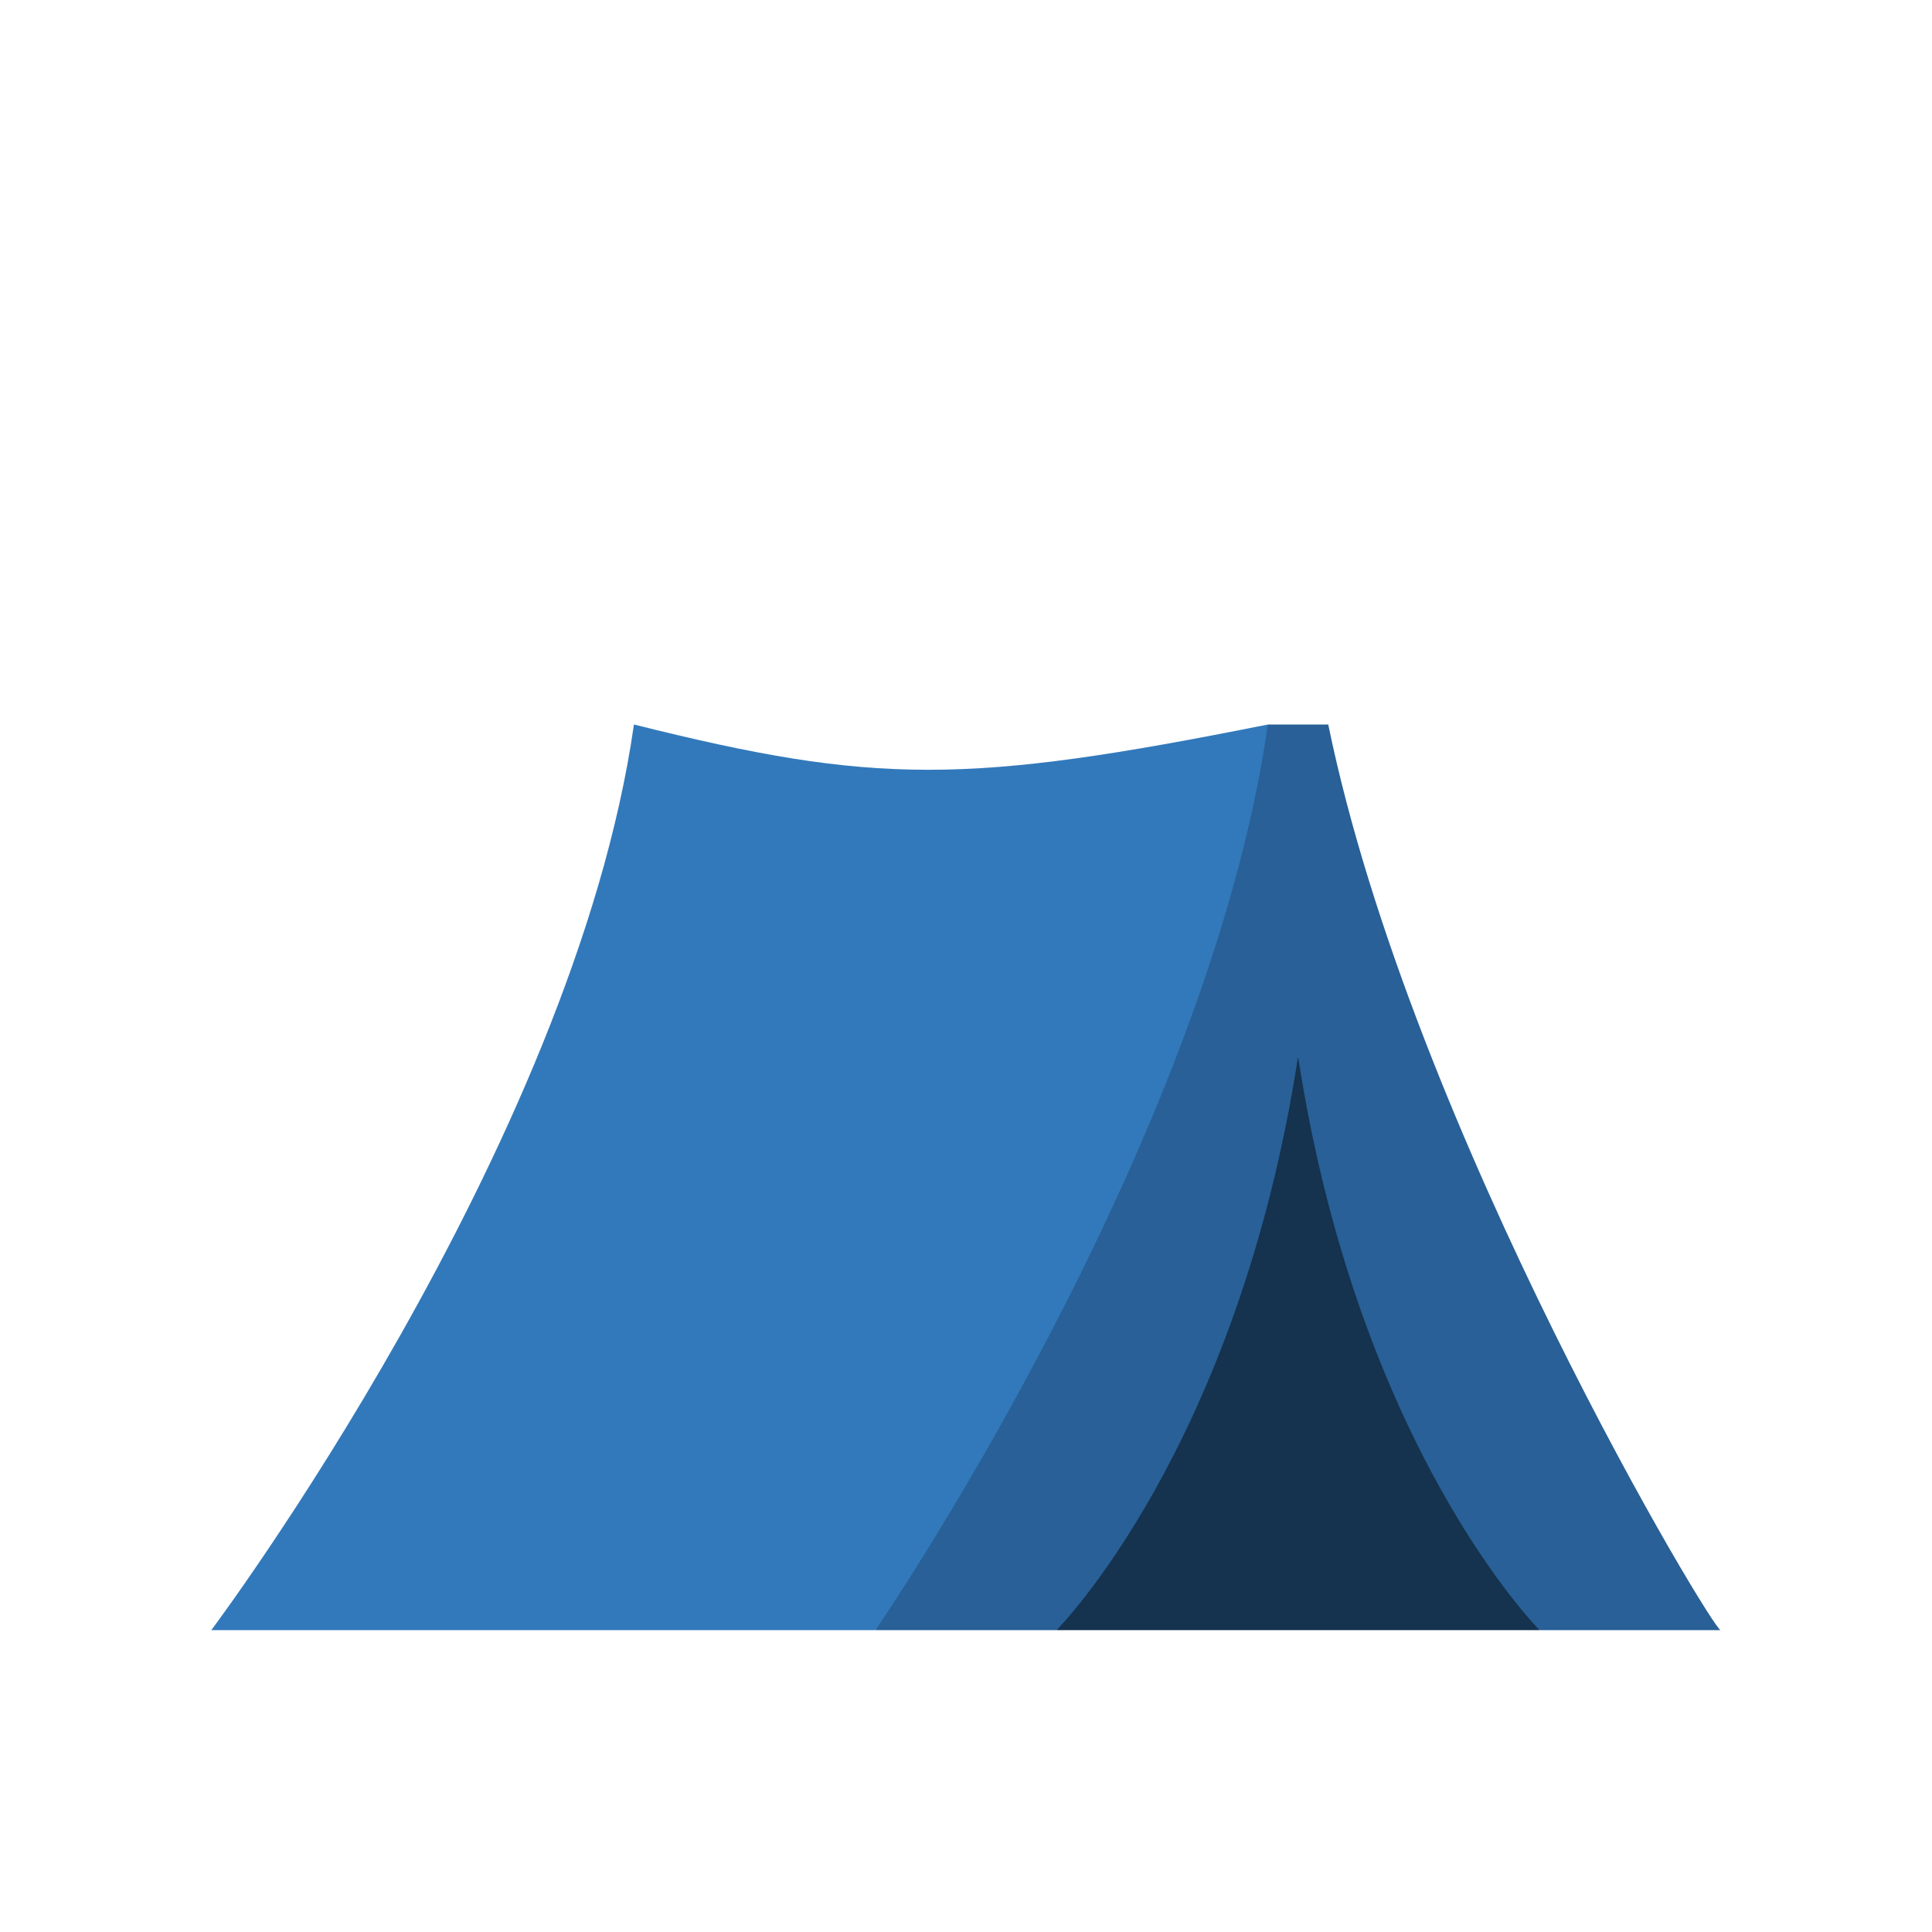 <?xml version="1.0" encoding="UTF-8"?>
<svg version="1.1" viewBox="0 0 128 128" xmlns="http://www.w3.org/2000/svg">
 <g transform="translate(0,20)">
  <path d="m70 88 16-38 16 38z" fill="#15324e"/>
  <path d="m84 28-26 60h12s12-12 16-38c4 26 16 38 16 38h12c-0.335 0.319-20.468-33.048-26-60z" fill="#286097"/>
  <path d="m14 88s24-32 28-60c16 4 22 4 42 0-4 28-26 60-26 60z" fill="#3279bb"/>
 </g>
</svg>
